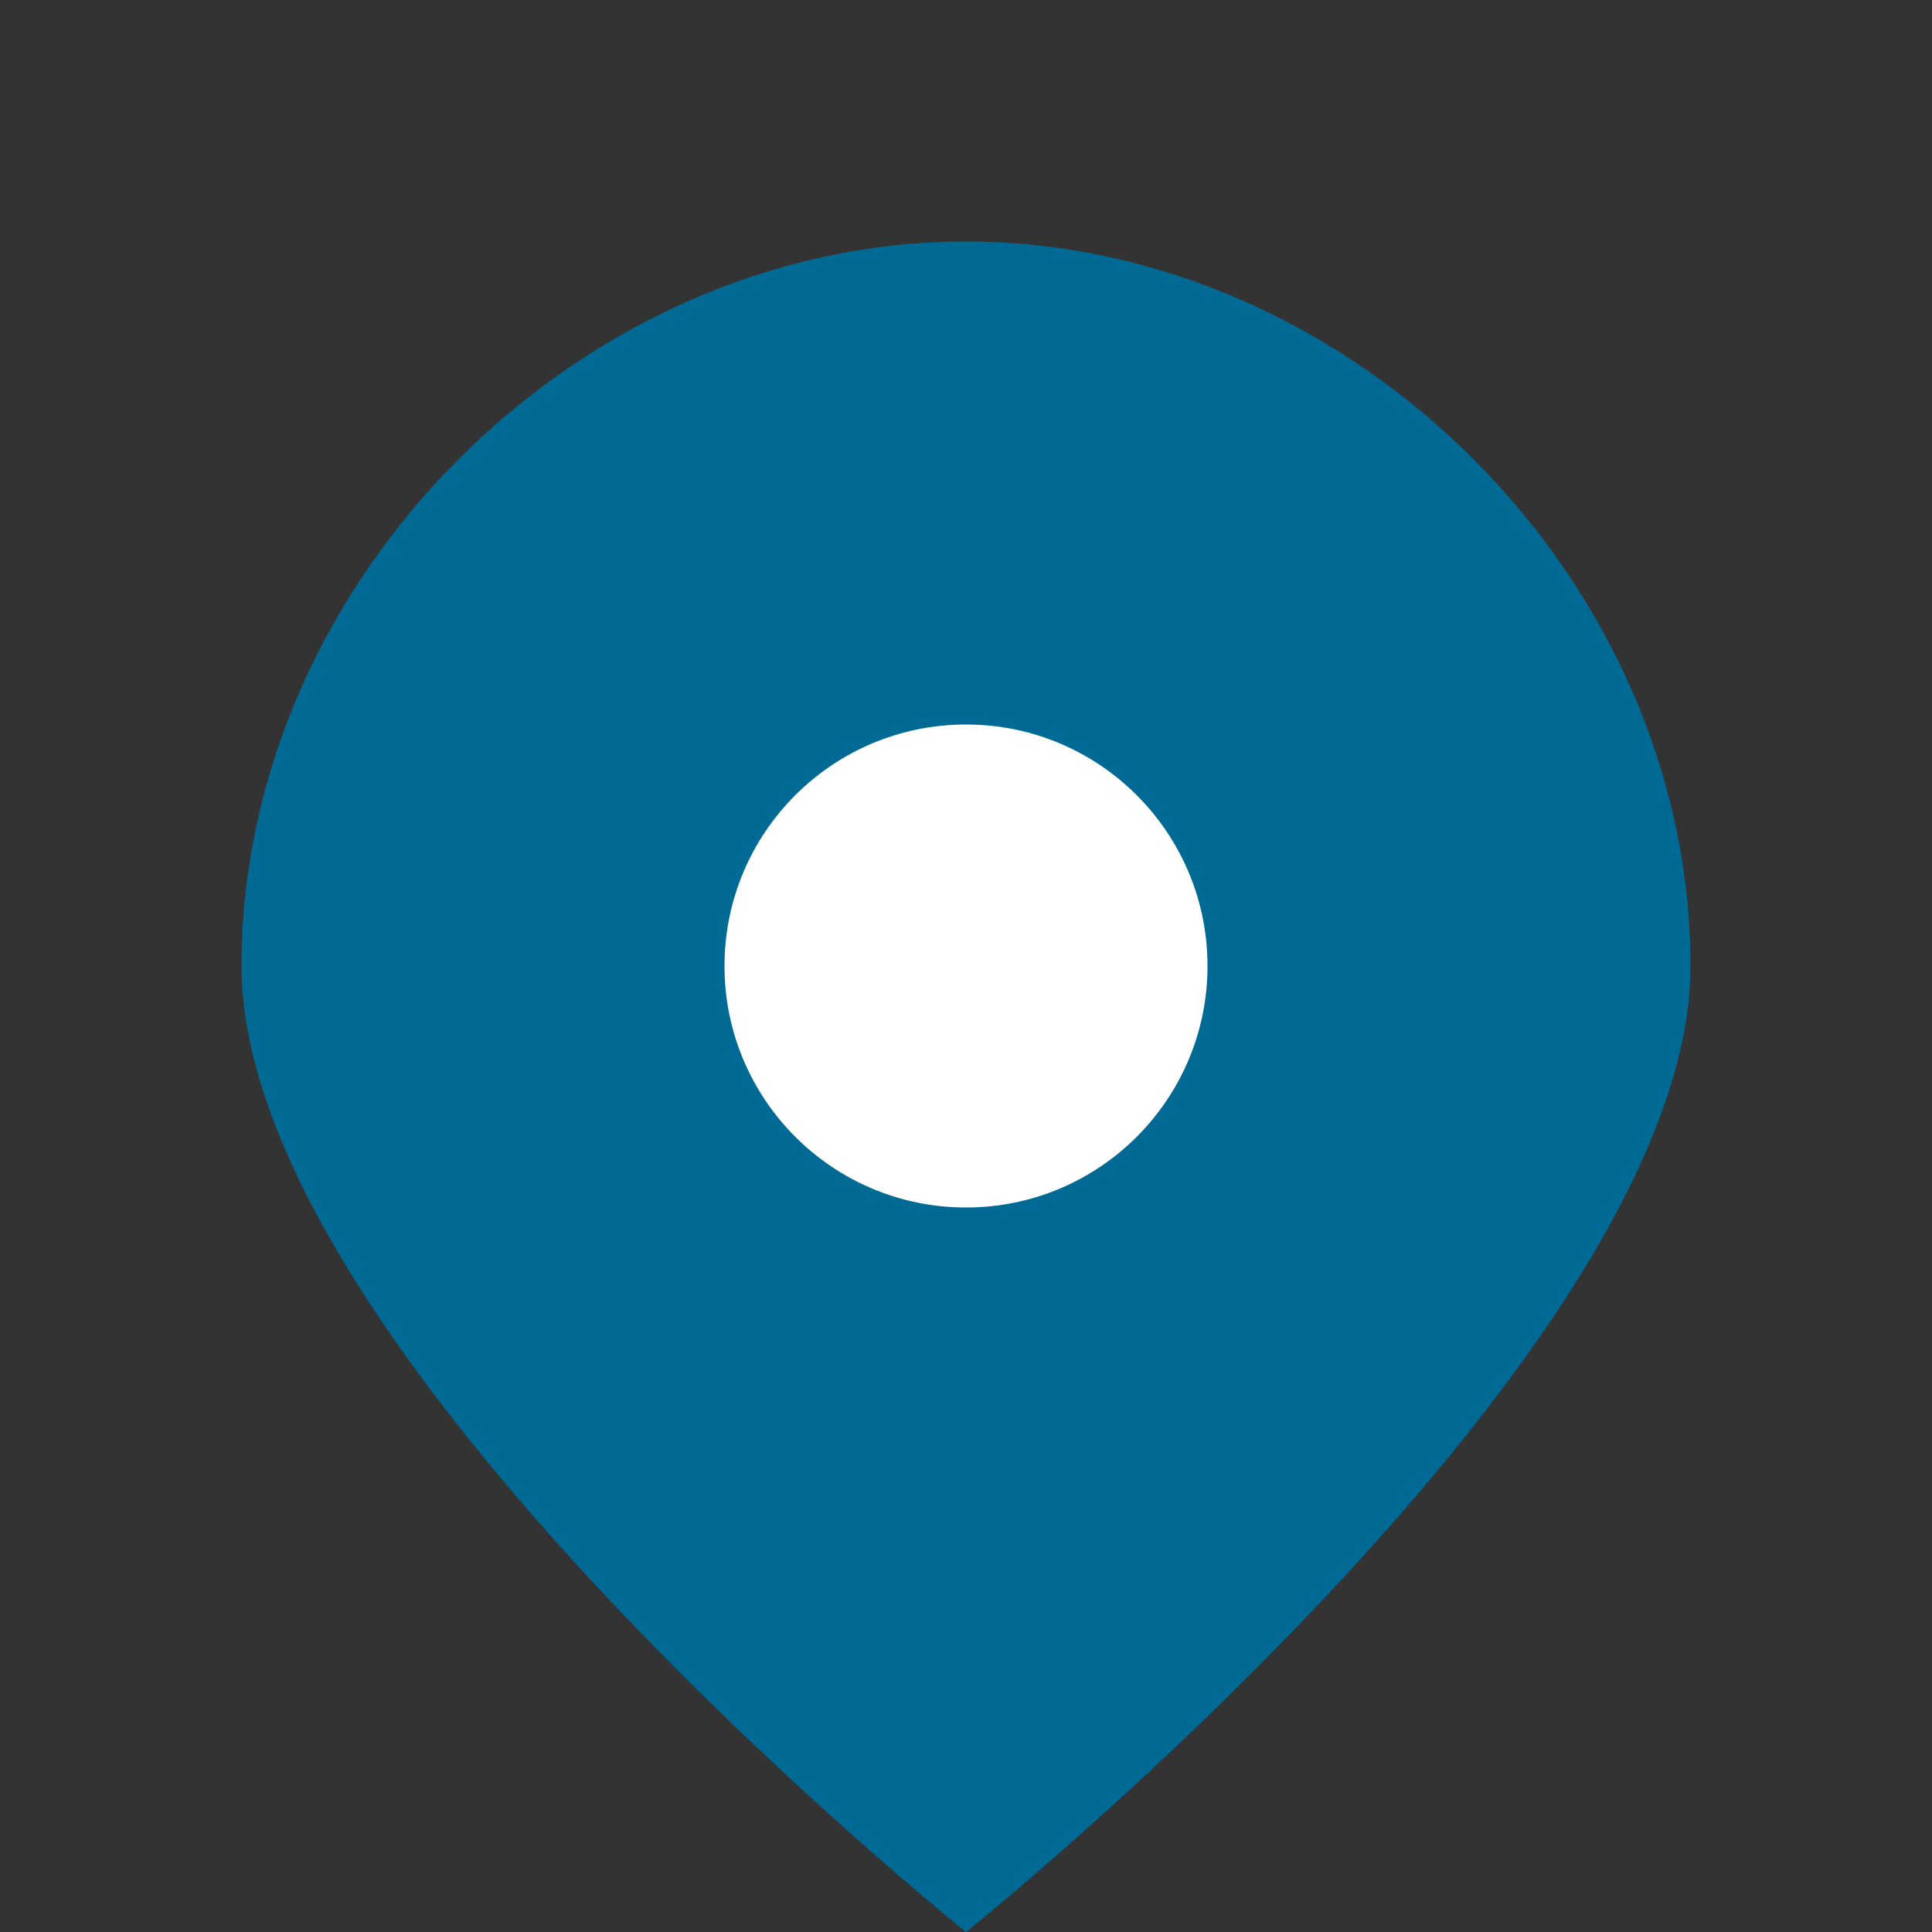 ﻿<svg xmlns="http://www.w3.org/2000/svg" viewBox="0 0 40 40">
  <rect x="0" y="0" width="40" height="40" fill="#333333" stroke="none"/>
  <path d="M20,5 c8,0 15,7 15,15 c0,8 -15,20 -15,20 c0,0 -15,-12 -15,-20 c0,-8 7,-15 15,-15" 
        fill="#006994"/>
  <circle cx="20" cy="20" r="5" fill="white"/>
</svg>